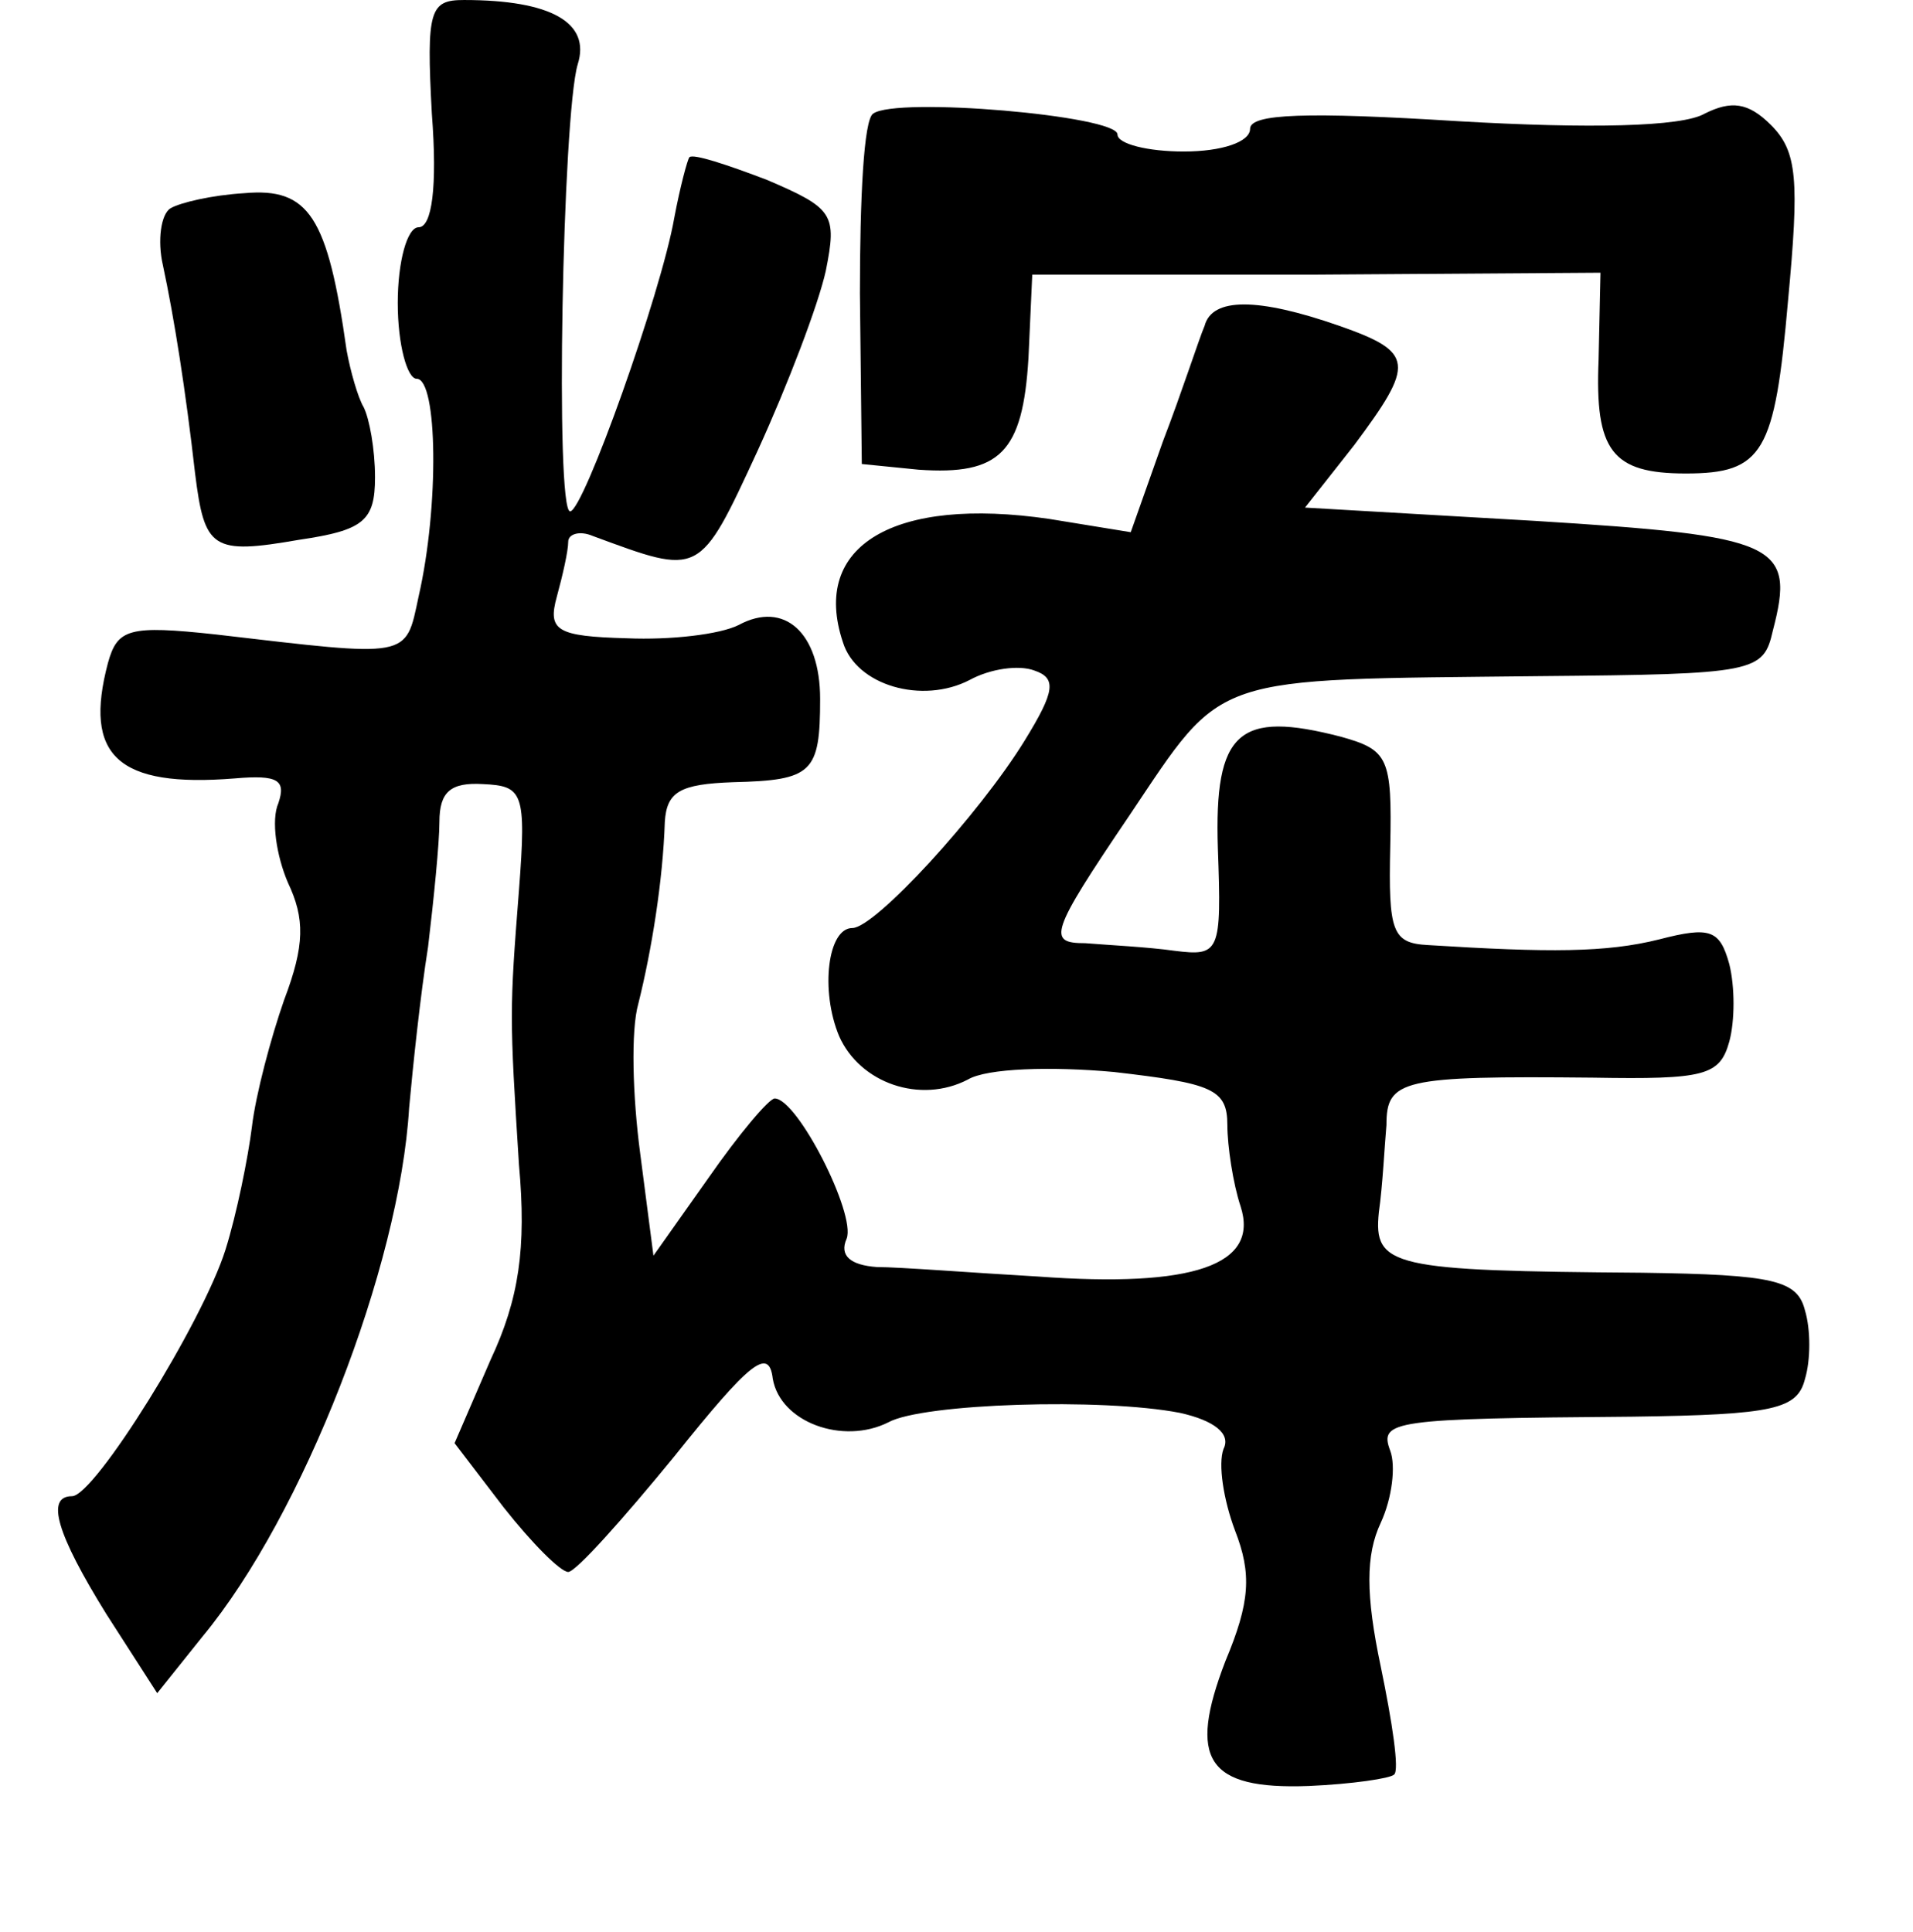 <?xml version="1.0" standalone="no"?>
<!DOCTYPE svg PUBLIC "-//W3C//DTD SVG 20010904//EN"
 "http://www.w3.org/TR/2001/REC-SVG-20010904/DTD/svg10.dtd">
<svg version="1.0" xmlns="http://www.w3.org/2000/svg"
 width="101pt" height="102pt" viewBox="0 0 101 102"
 preserveAspectRatio="xMidYMid meet">
<g transform="translate(0,102) scale(0.1,-0.1)"
fill="#000000" stroke="none">
<path d="M228 960 c3 -39 0 -60 -7 -60 -6 0 -11 -18 -11 -40 0 -22 5 -40 10
-40 11 0 12 -67 1 -115 -7 -33 -4 -32 -107 -20 -46 5 -52 3 -57 -15 -13 -49 5
-66 67 -61 23 2 27 -1 23 -13 -4 -9 -1 -28 5 -42 9 -19 9 -33 -2 -62 -7 -20
-15 -50 -17 -67 -2 -16 -8 -46 -14 -65 -12 -38 -69 -130 -81 -130 -14 0 -8
-20 18 -62 l27 -42 24 30 c53 64 104 195 109 279 2 22 6 60 10 85 3 25 6 55 6
66 0 16 6 21 23 20 21 -1 23 -4 19 -56 -5 -64 -5 -66 0 -145 4 -44 0 -71 -15
-103 l-19 -44 26 -34 c15 -19 30 -34 34 -34 4 0 29 28 56 61 40 50 50 58 52
41 4 -23 37 -35 61 -23 18 10 113 13 154 5 18 -4 27 -11 23 -19 -3 -8 0 -27 6
-43 9 -23 8 -38 -5 -69 -20 -52 -10 -68 44 -66 23 1 43 4 45 6 3 2 -1 28 -7
57 -8 38 -8 59 0 76 6 13 8 30 5 38 -6 16 1 17 128 18 75 1 87 4 91 20 3 10 3
26 0 36 -4 16 -16 19 -86 20 -132 1 -142 3 -139 32 2 14 3 35 4 46 0 24 8 26
109 25 59 -1 67 1 72 19 3 11 3 29 0 41 -5 18 -10 20 -37 13 -28 -7 -58 -7
-122 -3 -19 1 -21 7 -20 52 1 47 -1 51 -26 58 -54 14 -67 3 -65 -59 2 -55 1
-57 -23 -54 -14 2 -35 3 -47 4 -20 0 -19 5 23 67 51 76 41 72 217 74 114 1
118 2 123 24 12 46 3 50 -126 58 l-121 7 26 33 c32 43 32 49 -8 63 -43 15 -67
15 -71 0 -3 -7 -12 -35 -22 -61 l-17 -48 -43 7 c-82 12 -126 -14 -109 -65 7
-23 42 -33 67 -20 11 6 26 8 34 5 12 -4 11 -11 -5 -37 -24 -39 -79 -99 -91
-99 -13 0 -17 -33 -7 -57 11 -25 43 -36 68 -23 10 6 44 7 77 4 52 -6 60 -9 60
-28 0 -11 3 -31 7 -43 10 -31 -25 -43 -107 -37 -35 2 -73 5 -85 5 -14 1 -20 6
-16 15 5 13 -26 74 -38 74 -3 0 -19 -19 -35 -42 l-29 -41 -7 54 c-4 30 -5 65
-1 79 7 28 13 65 14 96 1 16 8 20 36 21 42 1 46 5 46 44 0 35 -19 52 -43 39
-10 -5 -36 -8 -59 -7 -37 1 -42 4 -37 22 3 11 6 24 6 29 0 4 6 6 13 3 57 -21
56 -22 87 45 16 35 32 77 36 95 6 30 4 33 -31 48 -21 8 -39 14 -41 12 -1 -1
-5 -16 -8 -32 -7 -40 -48 -155 -55 -155 -8 0 -4 209 4 236 7 22 -14 34 -60 34
-18 0 -20 -5 -17 -60z"/>
<path d="M461 960 c-5 -3 -7 -45 -7 -95 l1 -90 30 -3 c43 -3 55 9 58 59 l2 44
150 0 150 1 -1 -46 c-2 -48 7 -60 46 -60 41 0 47 11 54 91 6 64 5 79 -9 93
-12 12 -21 13 -35 6 -12 -7 -61 -8 -130 -4 -80 5 -110 4 -110 -4 0 -7 -15 -12
-35 -12 -19 0 -35 4 -35 9 0 10 -117 20 -129 11z"/>
<path d="M90 910 c-5 -3 -7 -17 -4 -30 6 -28 12 -66 17 -110 5 -40 9 -43 55
-35 34 5 40 10 40 33 0 15 -3 31 -6 37 -3 5 -7 19 -9 30 -10 71 -20 86 -54 83
-17 -1 -34 -5 -39 -8z"/>
</g>
</svg>
